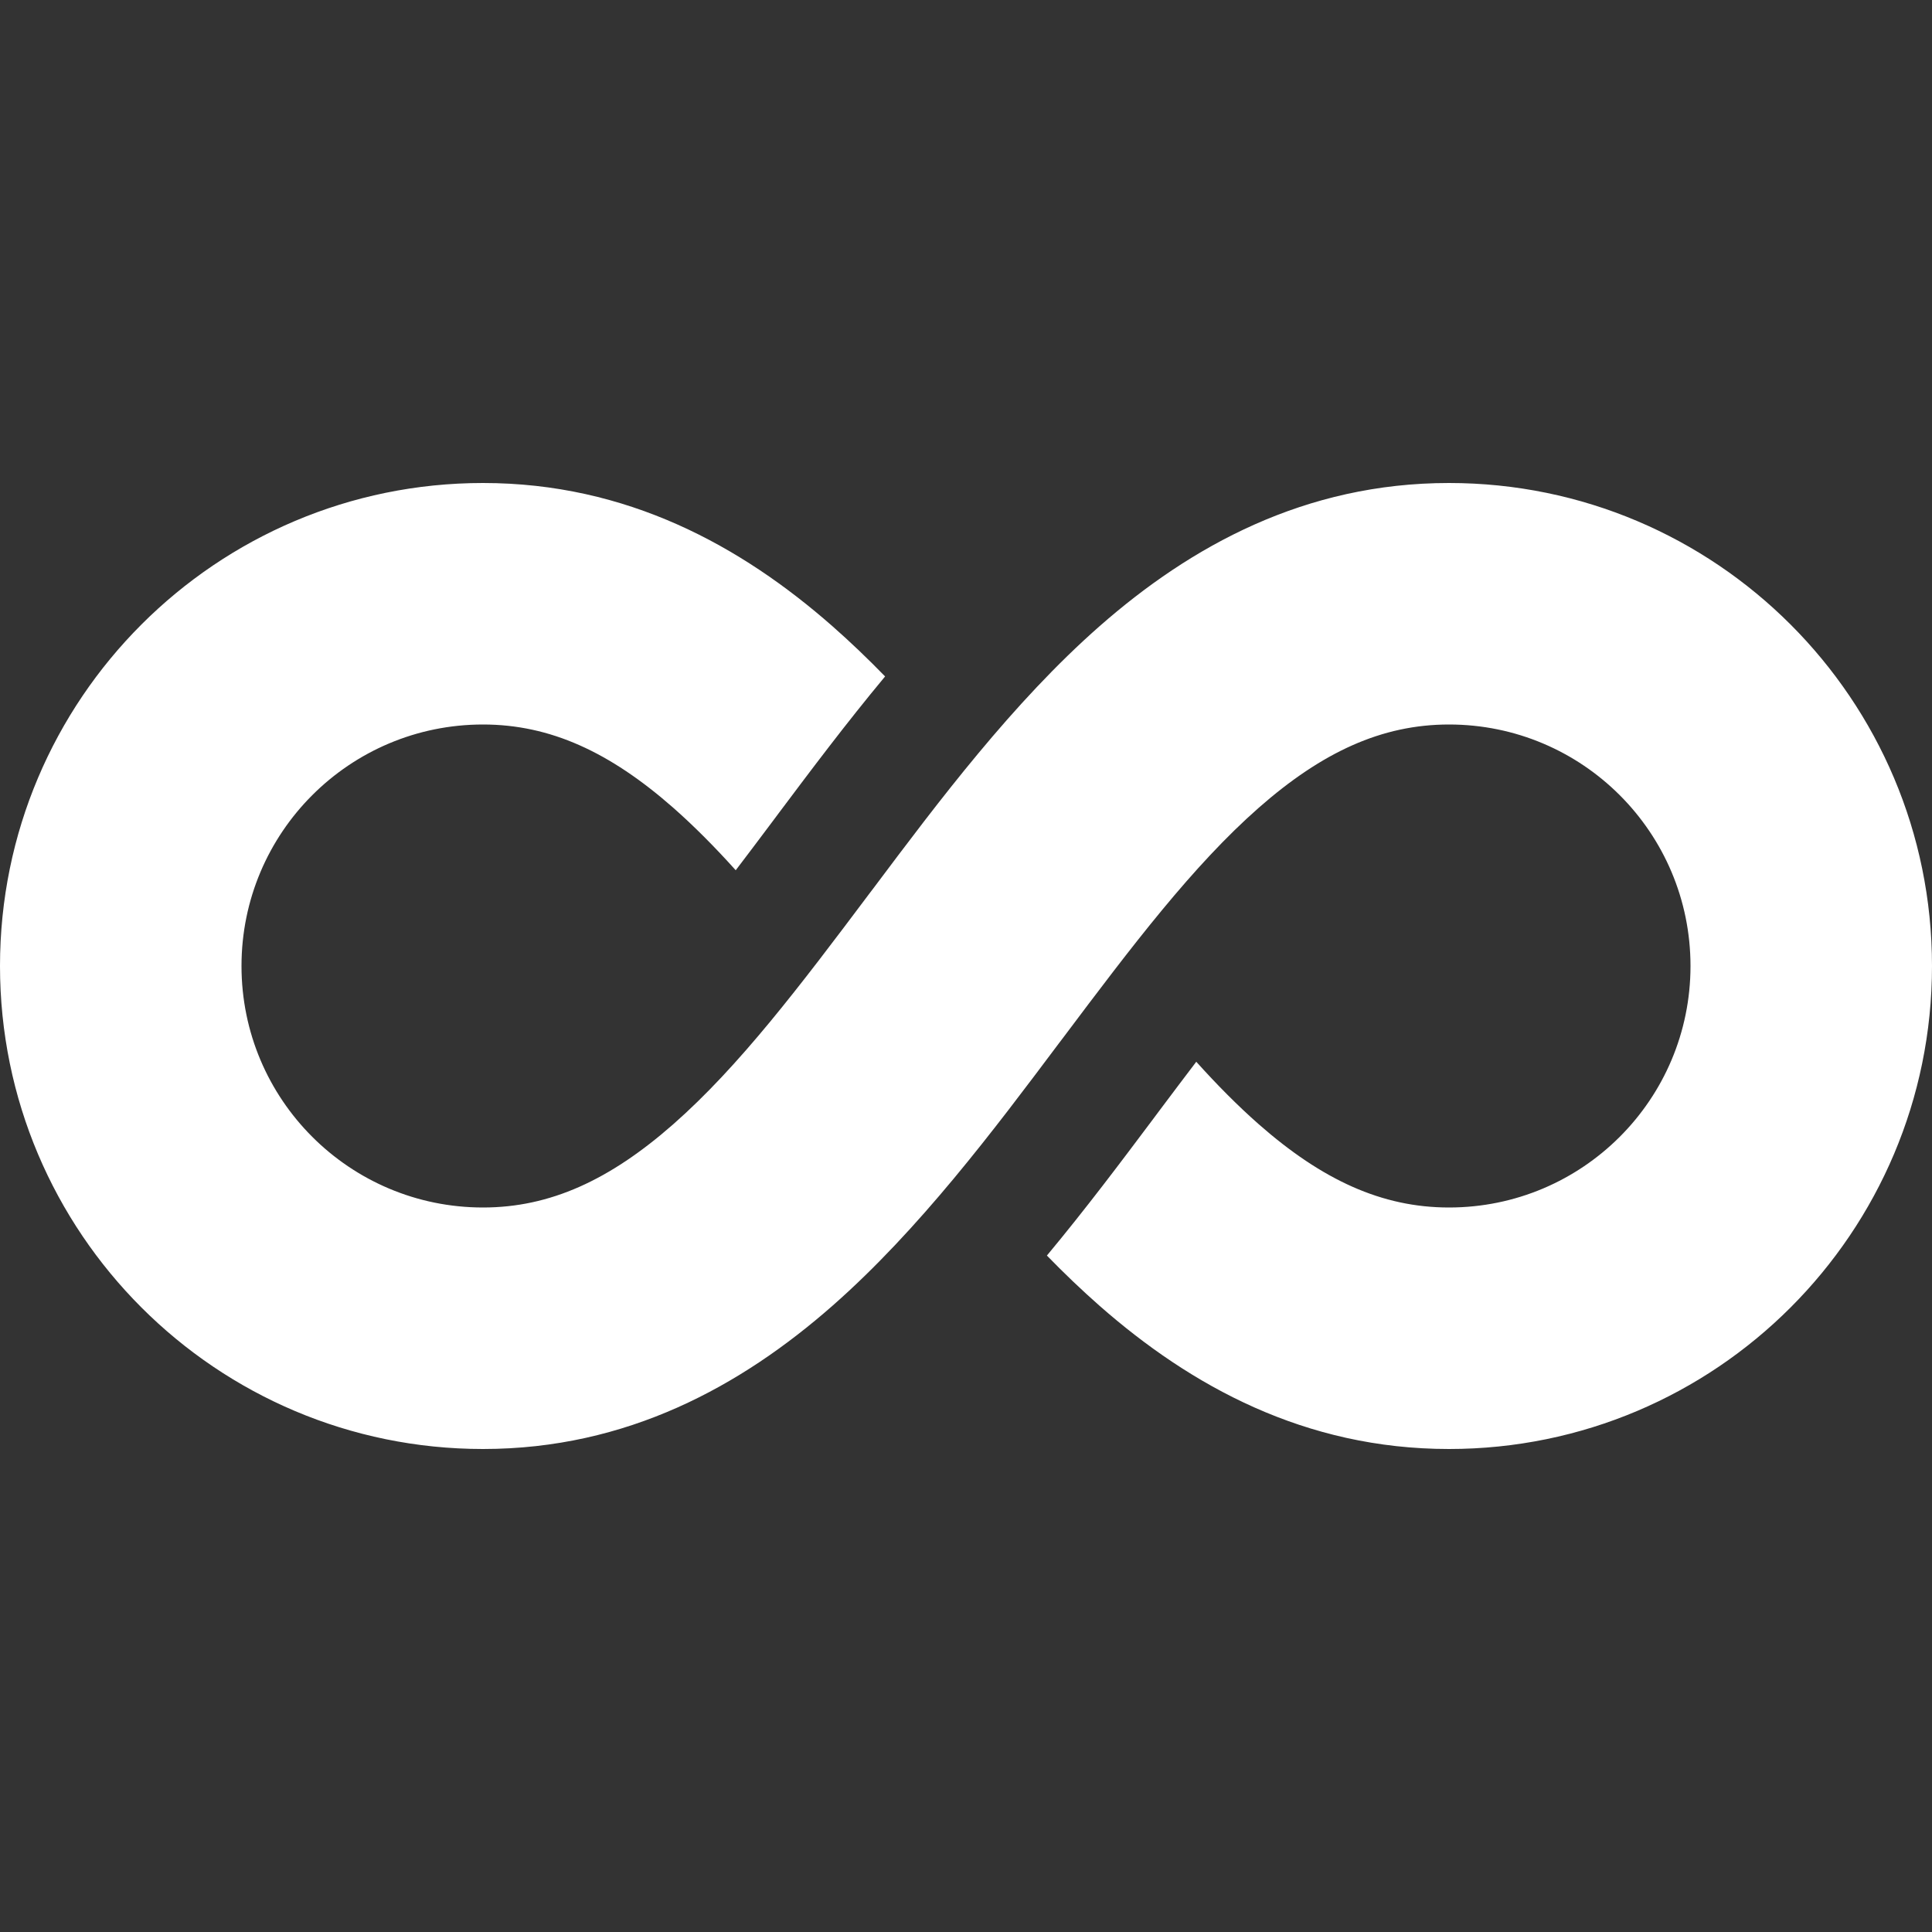 <svg width="16" height="16" viewBox="0 0 16 16" fill="none" xmlns="http://www.w3.org/2000/svg">
<rect x="0" y="0" width="16" height="16" fill="#333333" stroke="none"/>
<g id="Icon=loop-infinite">
<path id="Primary" fill-rule="evenodd" clip-rule="evenodd" d="M2 8C2 6.895 2.895 6 4 6C4.556 6 5.05 6.228 5.575 6.689C5.751 6.844 5.922 7.017 6.093 7.207C6.191 7.078 6.293 6.943 6.4 6.8L6.453 6.729L6.453 6.729C6.711 6.385 7.004 5.994 7.33 5.602C7.189 5.457 7.044 5.318 6.894 5.186C6.138 4.522 5.194 4 4 4C1.791 4 0 5.791 0 8C0 10.209 1.791 12 4 12C5.194 12 6.138 11.478 6.894 10.814C7.613 10.182 8.228 9.362 8.768 8.642L8.8 8.6C9.378 7.83 9.878 7.17 10.425 6.689C10.95 6.228 11.444 6 12 6C13.105 6 14 6.895 14 8C14 9.105 13.105 10 12 10C11.444 10 10.95 9.772 10.425 9.311C10.249 9.156 10.078 8.983 9.907 8.793C9.809 8.922 9.707 9.057 9.6 9.2L9.547 9.271C9.289 9.615 8.996 10.006 8.67 10.398C8.811 10.543 8.956 10.682 9.106 10.814C9.862 11.478 10.806 12 12 12C14.209 12 16 10.209 16 8C16 5.791 14.209 4 12 4C10.806 4 9.862 4.522 9.106 5.186C8.387 5.818 7.772 6.638 7.232 7.358L7.232 7.358L7.2 7.4C6.622 8.17 6.122 8.83 5.575 9.311C5.05 9.772 4.556 10 4 10C2.895 10 2 9.105 2 8Z" fill="white" style="fill:white;fill-opacity:1;"/>
</g>
</svg>
